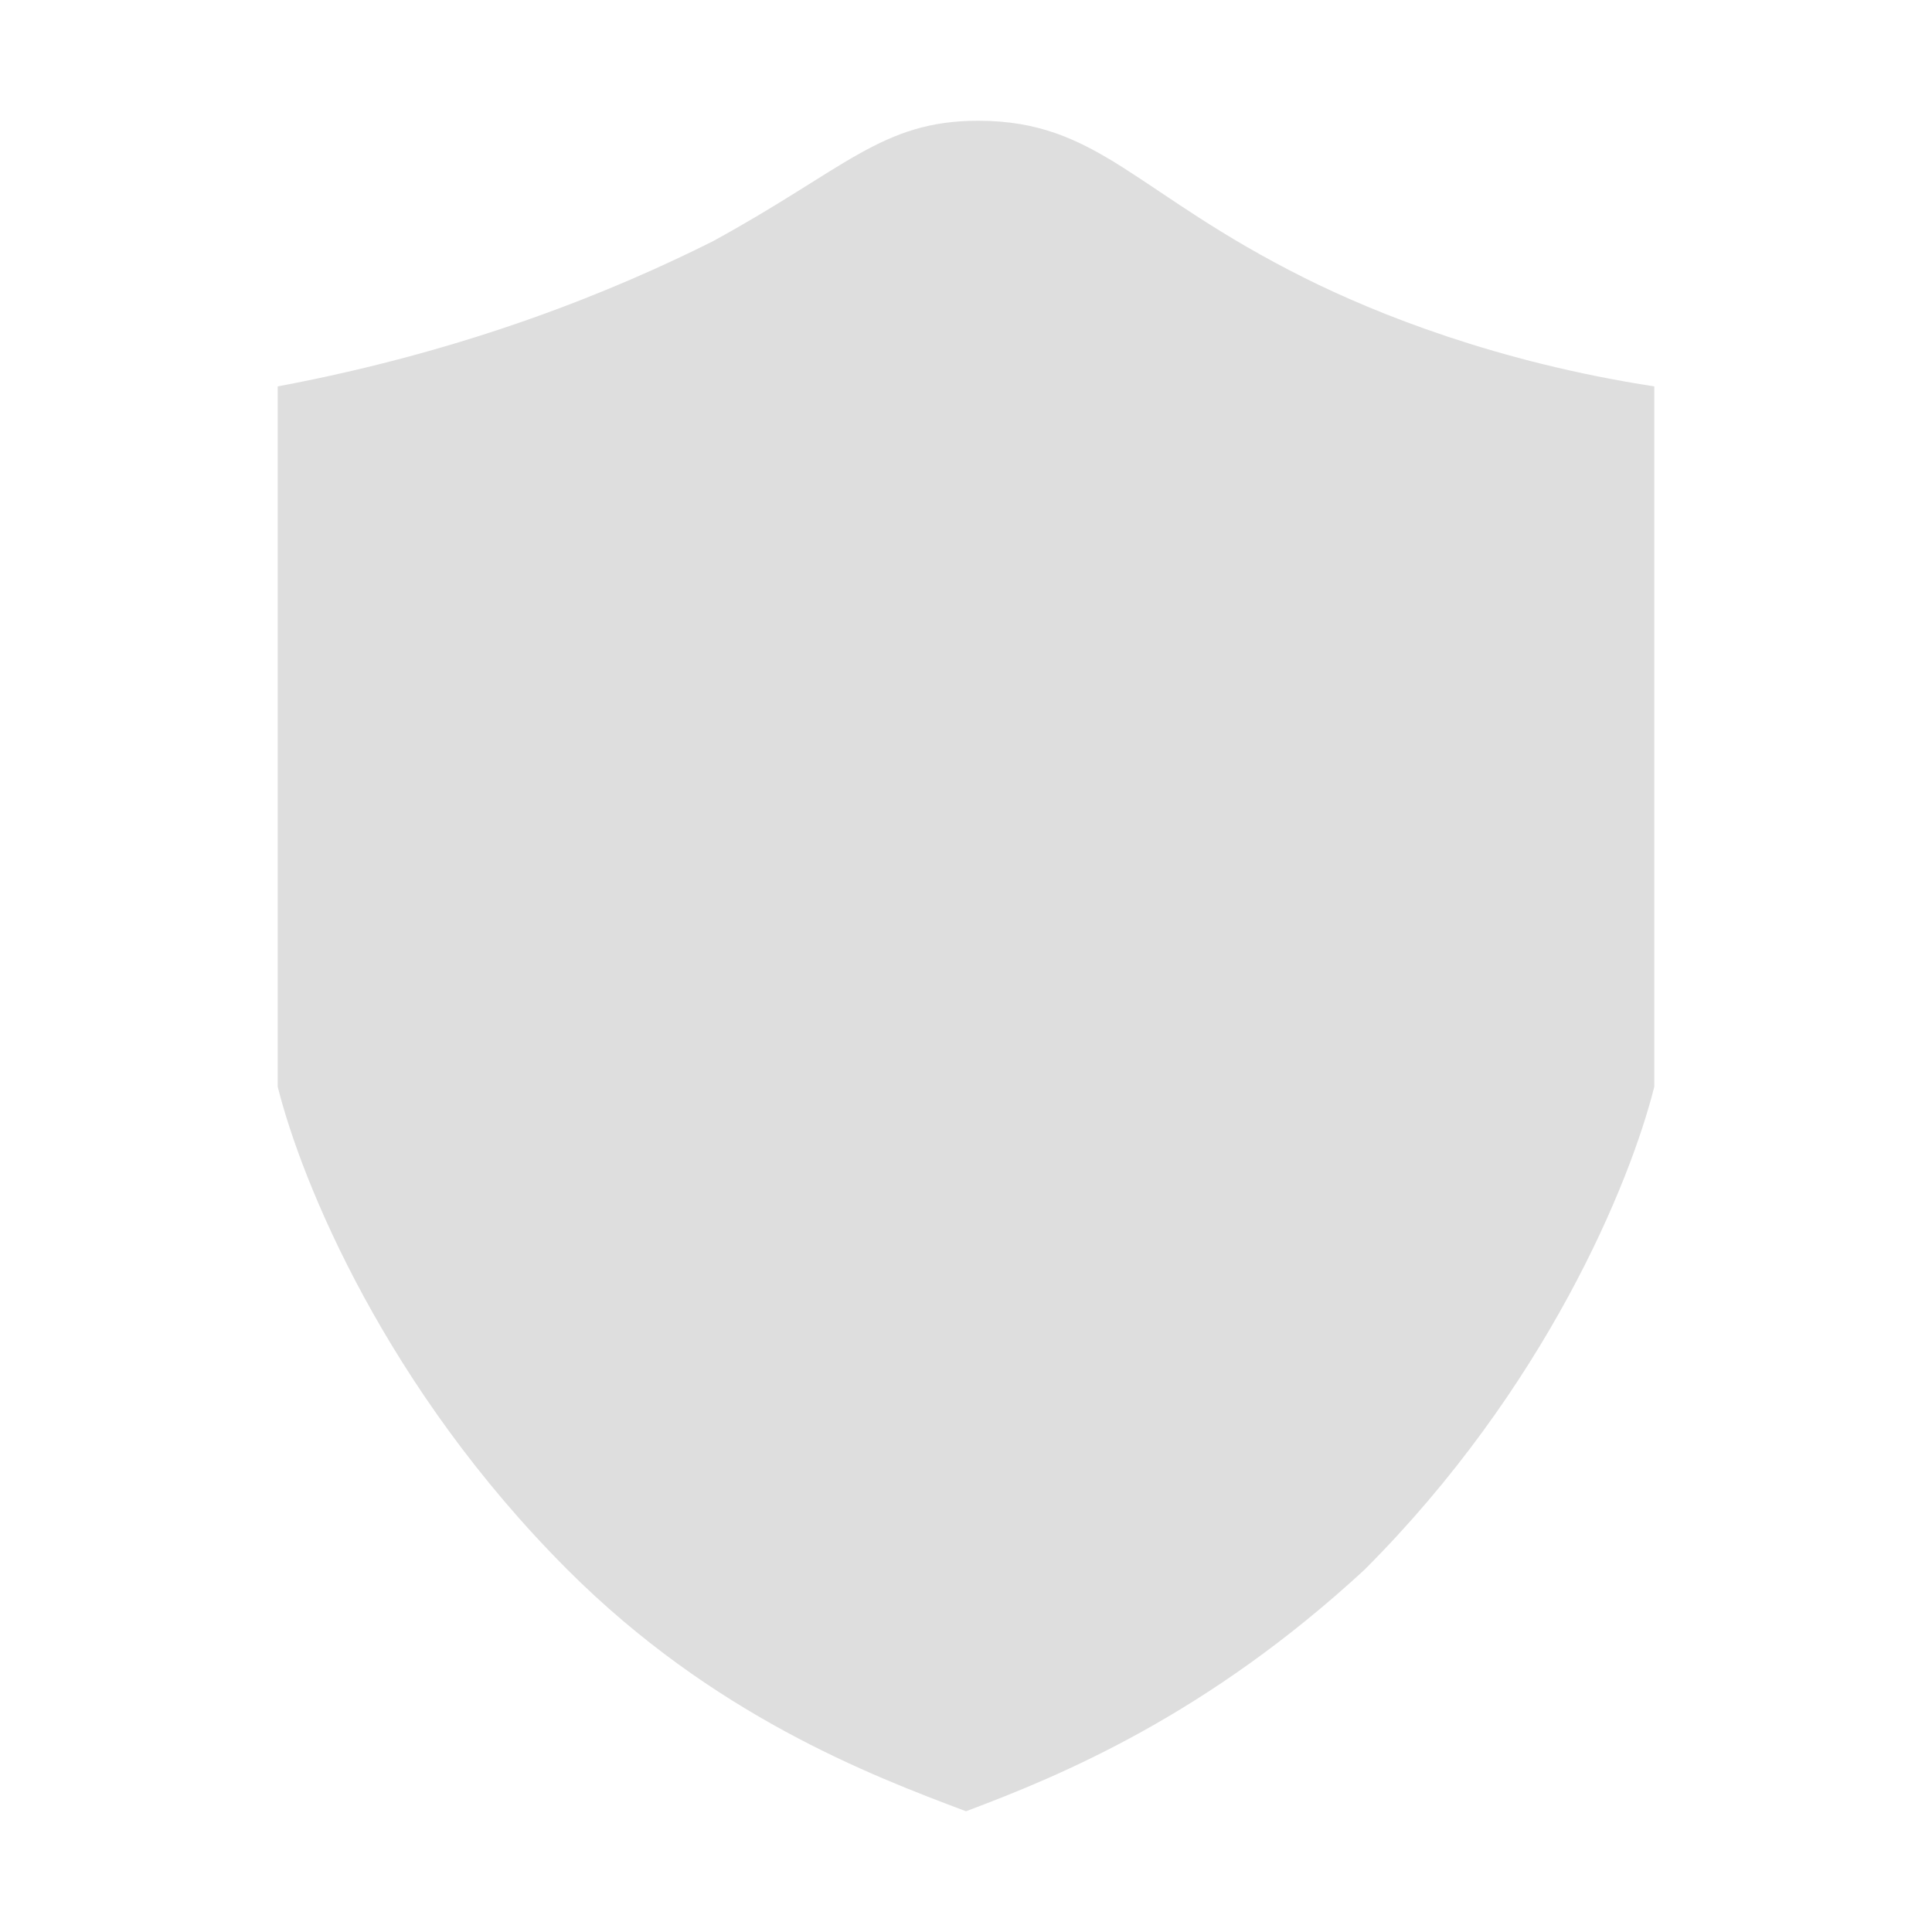 <?xml version="1.0" encoding="utf-8"?>
<!-- Generator: Adobe Illustrator 23.0.0, SVG Export Plug-In . SVG Version: 6.00 Build 0)  -->
<svg version="1.1" id="레이어_1" xmlns="http://www.w3.org/2000/svg" xmlns:xlink="http://www.w3.org/1999/xlink" x="0px"
	 y="0px" viewBox="0 0 16 16" style="enable-background:new 0 0 16 16;" xml:space="preserve">
<style type="text/css">
	.st0{fill:#DEDEDE;}
</style>
<path class="st0" d="M13.7,9c-0.2,0.8-0.9,2.5-2.4,4C10,14.2,8.8,14.7,8,15c-0.8-0.3-2.1-0.8-3.3-2C3.2,11.5,2.5,9.8,2.3,9
	c0-1.9,0-3.9,0-5.8C3.9,2.9,5.1,2.4,5.9,2C7,1.4,7.3,1,8.1,1c1,0,1.3,0.6,2.7,1.3c0.6,0.3,1.6,0.7,2.9,0.9C13.7,5.1,13.7,7.1,13.7,9
	z"/>
</svg>
